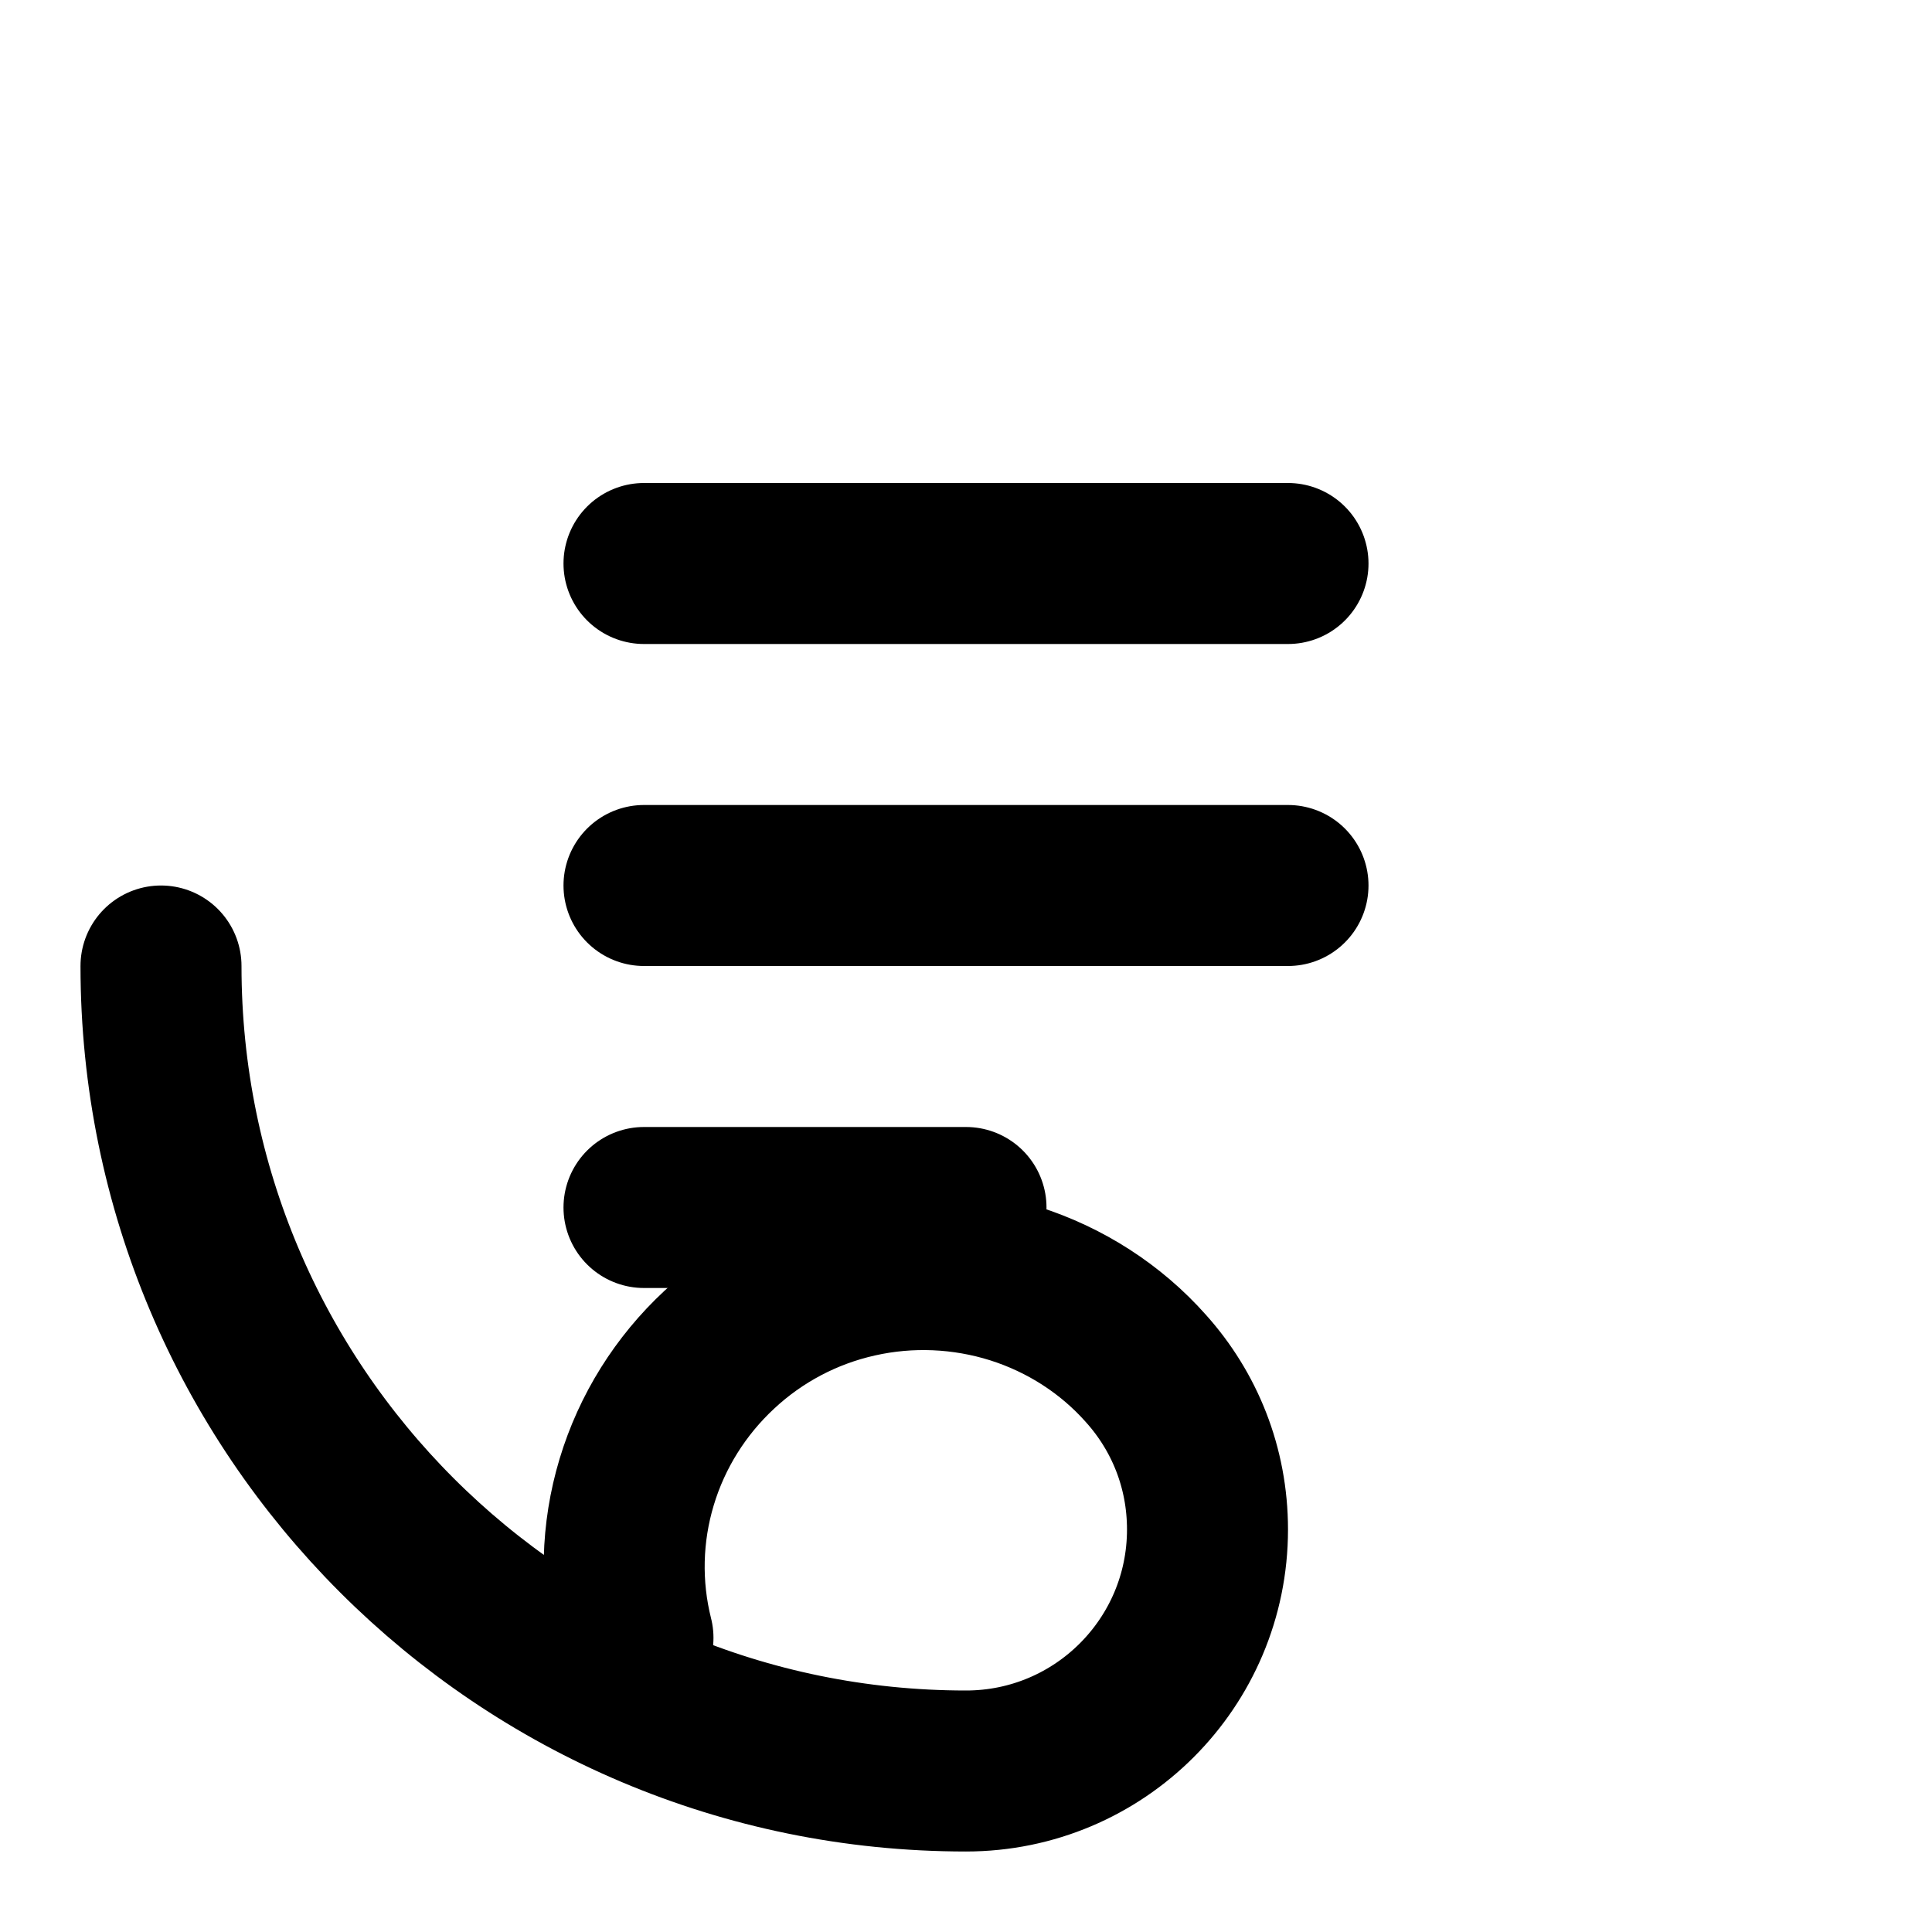 <svg width="24" height="24" viewBox="0 0 24 24" fill="none" xmlns="http://www.w3.org/2000/svg">
    <path d="M2 12C2 17.523 6.477 22 12 22C13.657 22 15 20.657 15 19C15 18.23 14.714 17.534 14.236 17.001C13.8 16.509 13.233 16.145 12.602 15.945C11.97 15.746 11.295 15.717 10.651 15.862C10.006 16.006 9.415 16.319 8.935 16.767C8.454 17.214 8.098 17.781 7.909 18.41C7.719 19.04 7.703 19.709 7.863 20.346" stroke="currentColor" stroke-width="2" stroke-linecap="round"/>
    <path d="M8 7H16M8 11H16M8 15H12" stroke="currentColor" stroke-width="2" stroke-linecap="round"/>
</svg> 